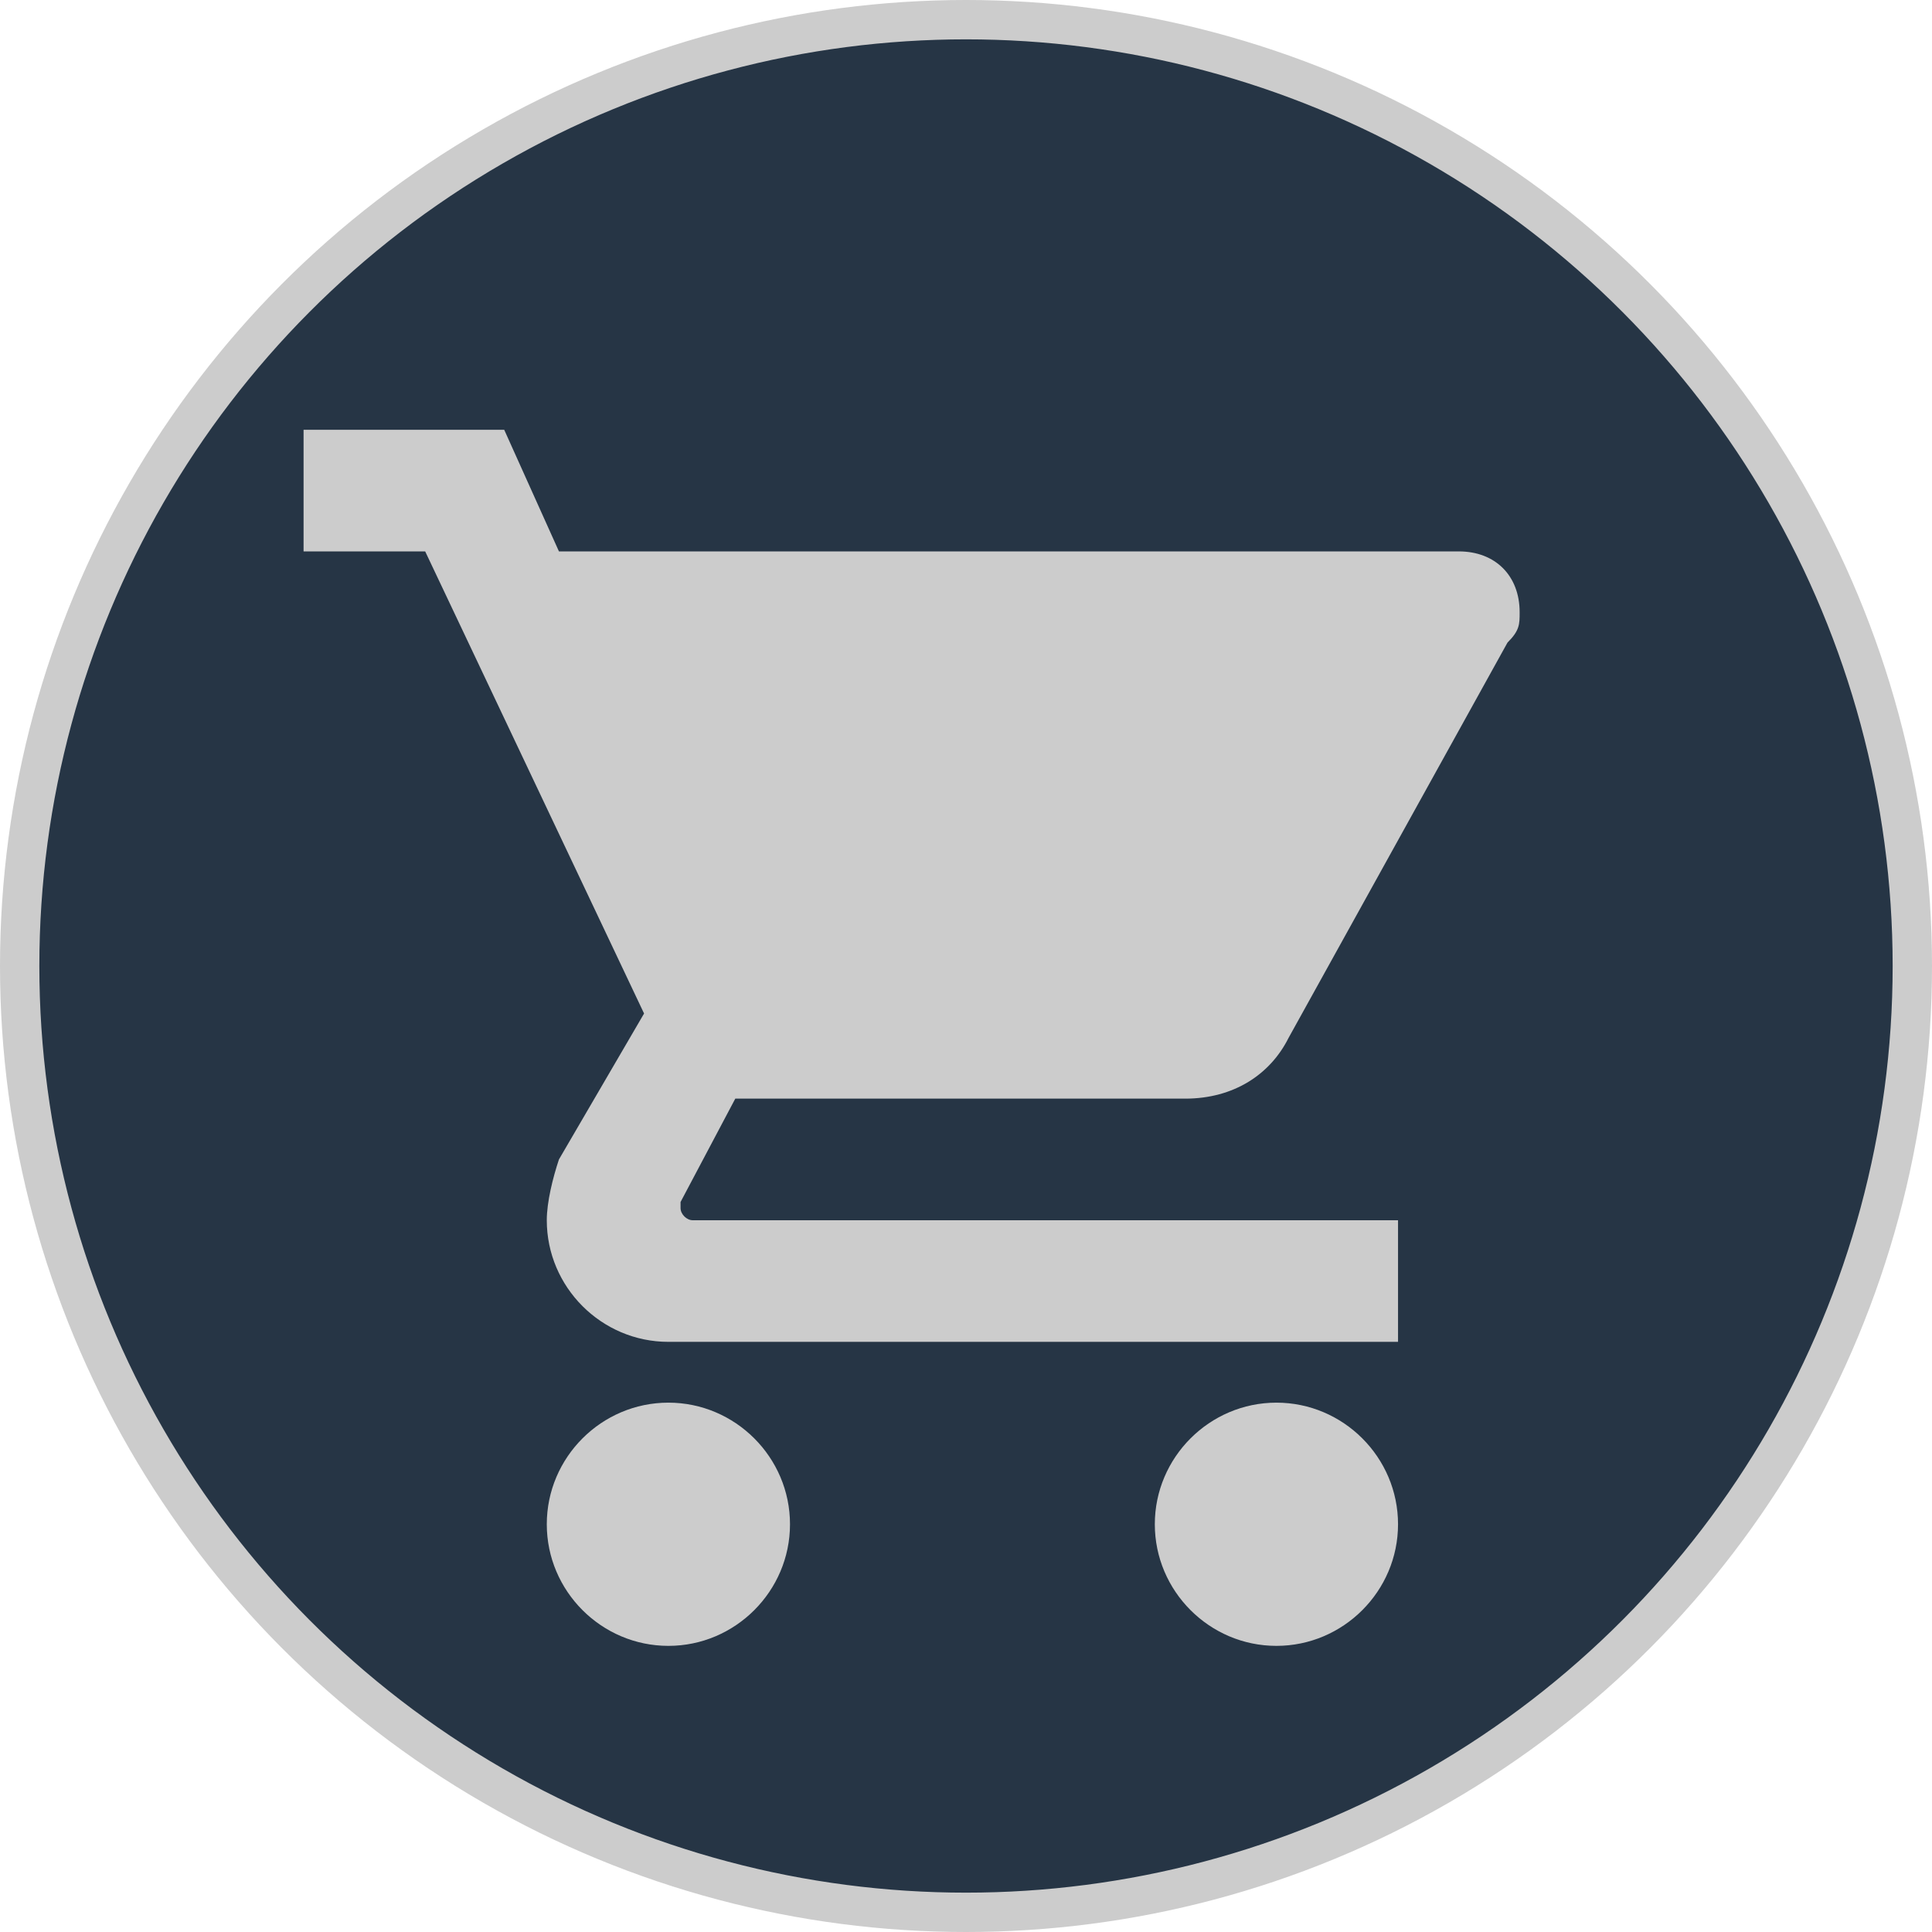 <svg width="60" height="60" version="1.1" viewBox="0 0 12.964 12.964" xmlns="http://www.w3.org/2000/svg">
 <circle cx="6.482" cy="6.482" r="6.35" fill="#263545" stroke="#cccccc" stroke-width=".264"></circle>
 <g transform="matrix(.016 0 0 .016 2.037 2.884)" fill="#cccccc">
  <path d="m153 408c-28.05 0-51 22.95-51 51s22.95 51 51 51 51-22.95 51-51-22.95-51-51-51zm-153-408v51h51l91.8 193.8-35.7 61.2c-2.55 7.65-5.1 17.85-5.1 25.5 0 28.05 22.95 51 51 51h306v-51h-295.8c-2.55 0-5.1-2.55-5.1-5.1v-2.551l22.95-43.35h188.7c20.4 0 35.7-10.2 43.35-25.5l91.8-165.75c5.1-5.1 5.1-7.65 5.1-12.75 0-15.3-10.2-25.5-25.5-25.5h-377.4l-22.95-51h-84.15zm408 408c-28.05 0-51 22.95-51 51s22.95 51 51 51 51-22.95 51-51-22.95-51-51-51z" fill="#cccccc"/>
 </g>
</svg>
